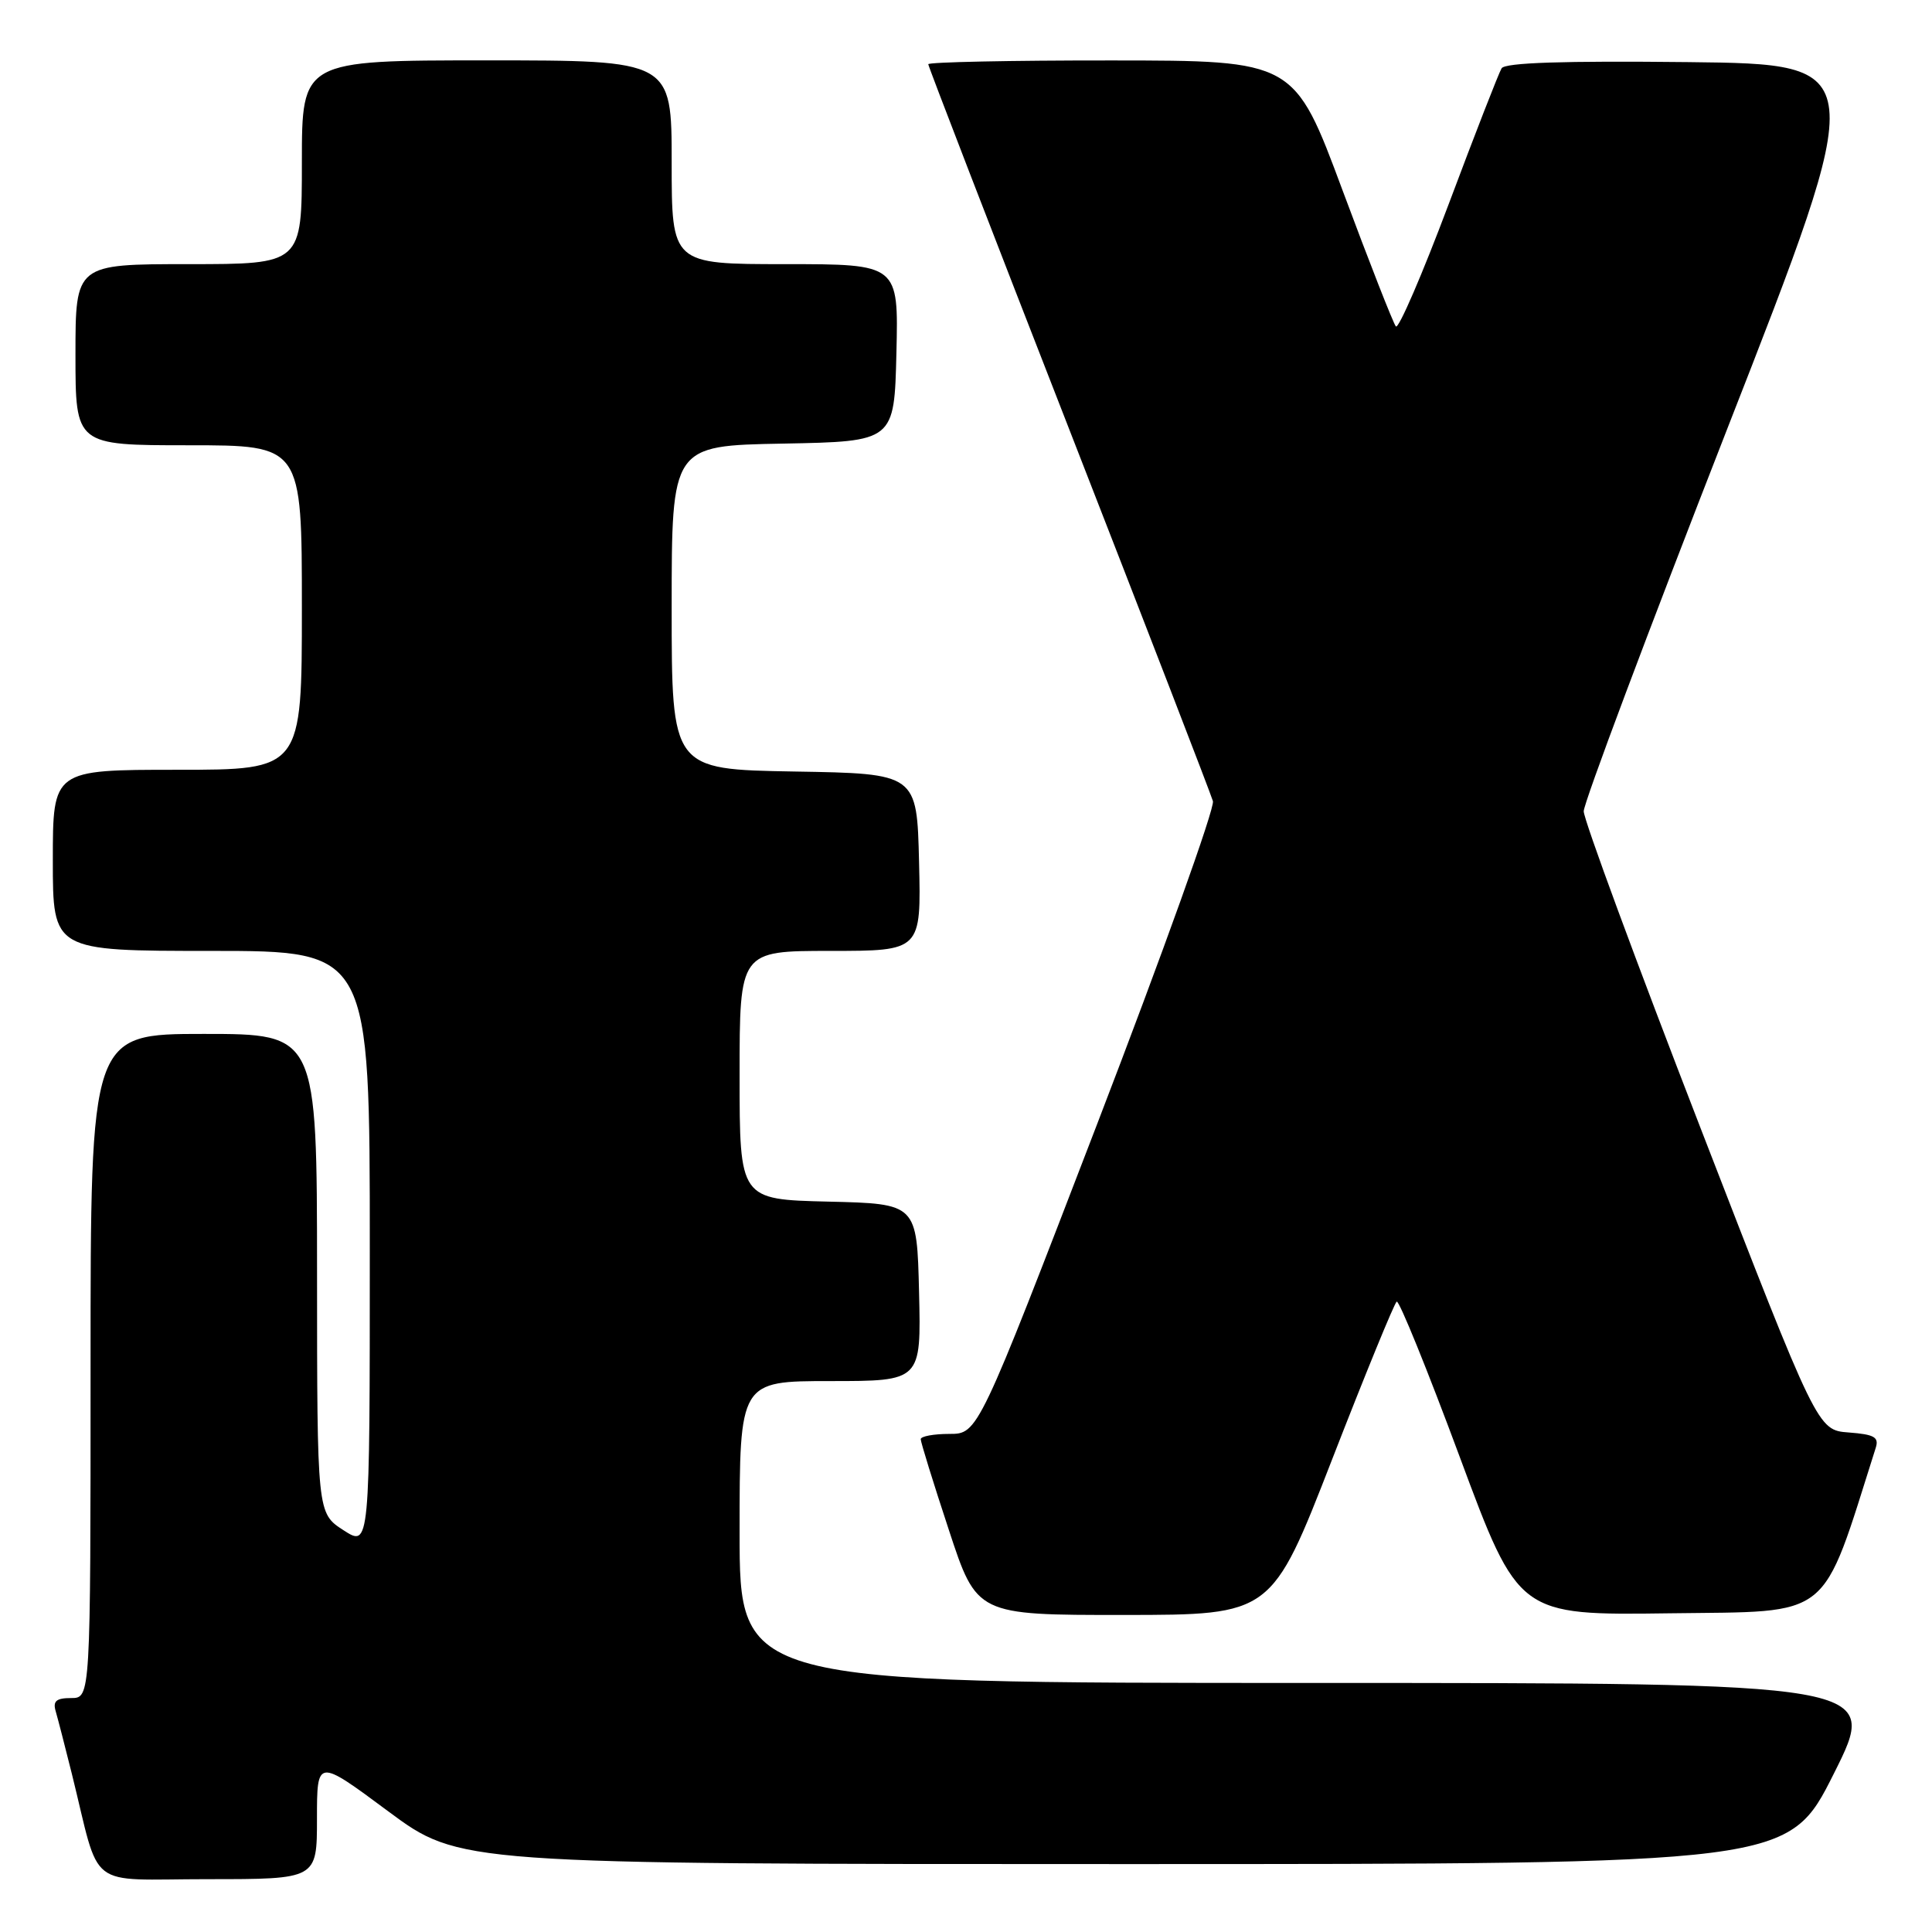 <?xml version="1.0" encoding="UTF-8" standalone="no"?>
<!DOCTYPE svg PUBLIC "-//W3C//DTD SVG 1.1//EN" "http://www.w3.org/Graphics/SVG/1.1/DTD/svg11.dtd" >
<svg xmlns="http://www.w3.org/2000/svg" xmlns:xlink="http://www.w3.org/1999/xlink" version="1.1" viewBox="0 0 256 256">
 <g >
 <path fill="currentColor"
d=" M 42.00 241.00 C 42.00 233.00 42.00 233.00 51.43 240.00 C 60.87 247.00 60.87 247.00 148.93 247.00 C 236.98 247.00 236.98 247.00 243.00 235.00 C 249.02 223.00 249.02 223.00 173.51 223.00 C 98.00 223.00 98.00 223.00 98.00 203.00 C 98.00 183.00 98.00 183.00 110.03 183.00 C 122.06 183.00 122.06 183.00 121.78 171.25 C 121.50 159.50 121.50 159.50 109.75 159.22 C 98.00 158.94 98.00 158.94 98.00 142.47 C 98.00 126.00 98.00 126.00 110.03 126.00 C 122.06 126.00 122.06 126.00 121.78 114.25 C 121.50 102.50 121.50 102.50 105.25 102.23 C 89.00 101.95 89.00 101.95 89.00 80.50 C 89.00 59.05 89.00 59.05 103.75 58.78 C 118.50 58.50 118.50 58.50 118.78 46.75 C 119.06 35.00 119.06 35.00 104.03 35.00 C 89.00 35.00 89.00 35.00 89.00 21.50 C 89.00 8.00 89.00 8.00 64.50 8.00 C 40.00 8.00 40.00 8.00 40.00 21.50 C 40.00 35.00 40.00 35.00 25.00 35.00 C 10.00 35.00 10.00 35.00 10.00 47.00 C 10.00 59.00 10.00 59.00 25.00 59.00 C 40.00 59.00 40.00 59.00 40.00 80.50 C 40.00 102.00 40.00 102.00 23.50 102.00 C 7.00 102.00 7.00 102.00 7.00 114.00 C 7.00 126.00 7.00 126.00 28.00 126.00 C 49.00 126.00 49.00 126.00 49.00 165.51 C 49.00 205.02 49.00 205.02 45.51 202.76 C 42.02 200.50 42.02 200.50 42.01 168.75 C 42.00 137.00 42.00 137.00 27.00 137.00 C 12.00 137.00 12.00 137.00 12.00 181.00 C 12.00 225.00 12.00 225.00 9.43 225.00 C 7.46 225.00 6.98 225.40 7.38 226.75 C 7.66 227.71 8.62 231.43 9.51 235.00 C 13.41 250.72 11.19 249.00 27.54 249.00 C 42.00 249.00 42.00 249.00 42.00 241.00 Z  M 176.50 193.41 C 180.90 182.09 184.76 172.67 185.07 172.47 C 185.39 172.27 189.15 181.54 193.43 193.07 C 201.22 214.04 201.22 214.04 221.27 213.77 C 243.03 213.48 241.22 214.93 248.54 191.86 C 249.00 190.43 248.37 190.07 244.96 189.81 C 240.83 189.50 240.83 189.50 225.34 149.50 C 216.82 127.50 209.85 108.60 209.85 107.50 C 209.85 106.40 218.38 83.67 228.80 57.00 C 247.76 8.50 247.76 8.50 223.70 8.23 C 207.16 8.05 199.43 8.30 198.97 9.05 C 198.60 9.65 195.44 17.76 191.95 27.07 C 188.45 36.38 185.31 43.66 184.96 43.25 C 184.61 42.84 181.44 34.74 177.91 25.26 C 171.50 8.02 171.50 8.02 147.25 8.01 C 133.91 8.00 123.00 8.23 123.00 8.51 C 123.00 8.78 131.38 30.50 141.63 56.76 C 151.87 83.01 160.46 105.25 160.72 106.16 C 160.98 107.07 154.08 126.31 145.39 148.91 C 129.59 190.00 129.59 190.00 125.80 190.00 C 123.71 190.00 122.00 190.32 122.00 190.70 C 122.00 191.09 123.67 196.49 125.72 202.70 C 129.43 214.00 129.43 214.00 148.97 213.99 C 168.50 213.98 168.50 213.98 176.50 193.41 Z "/>
</g>
</svg>